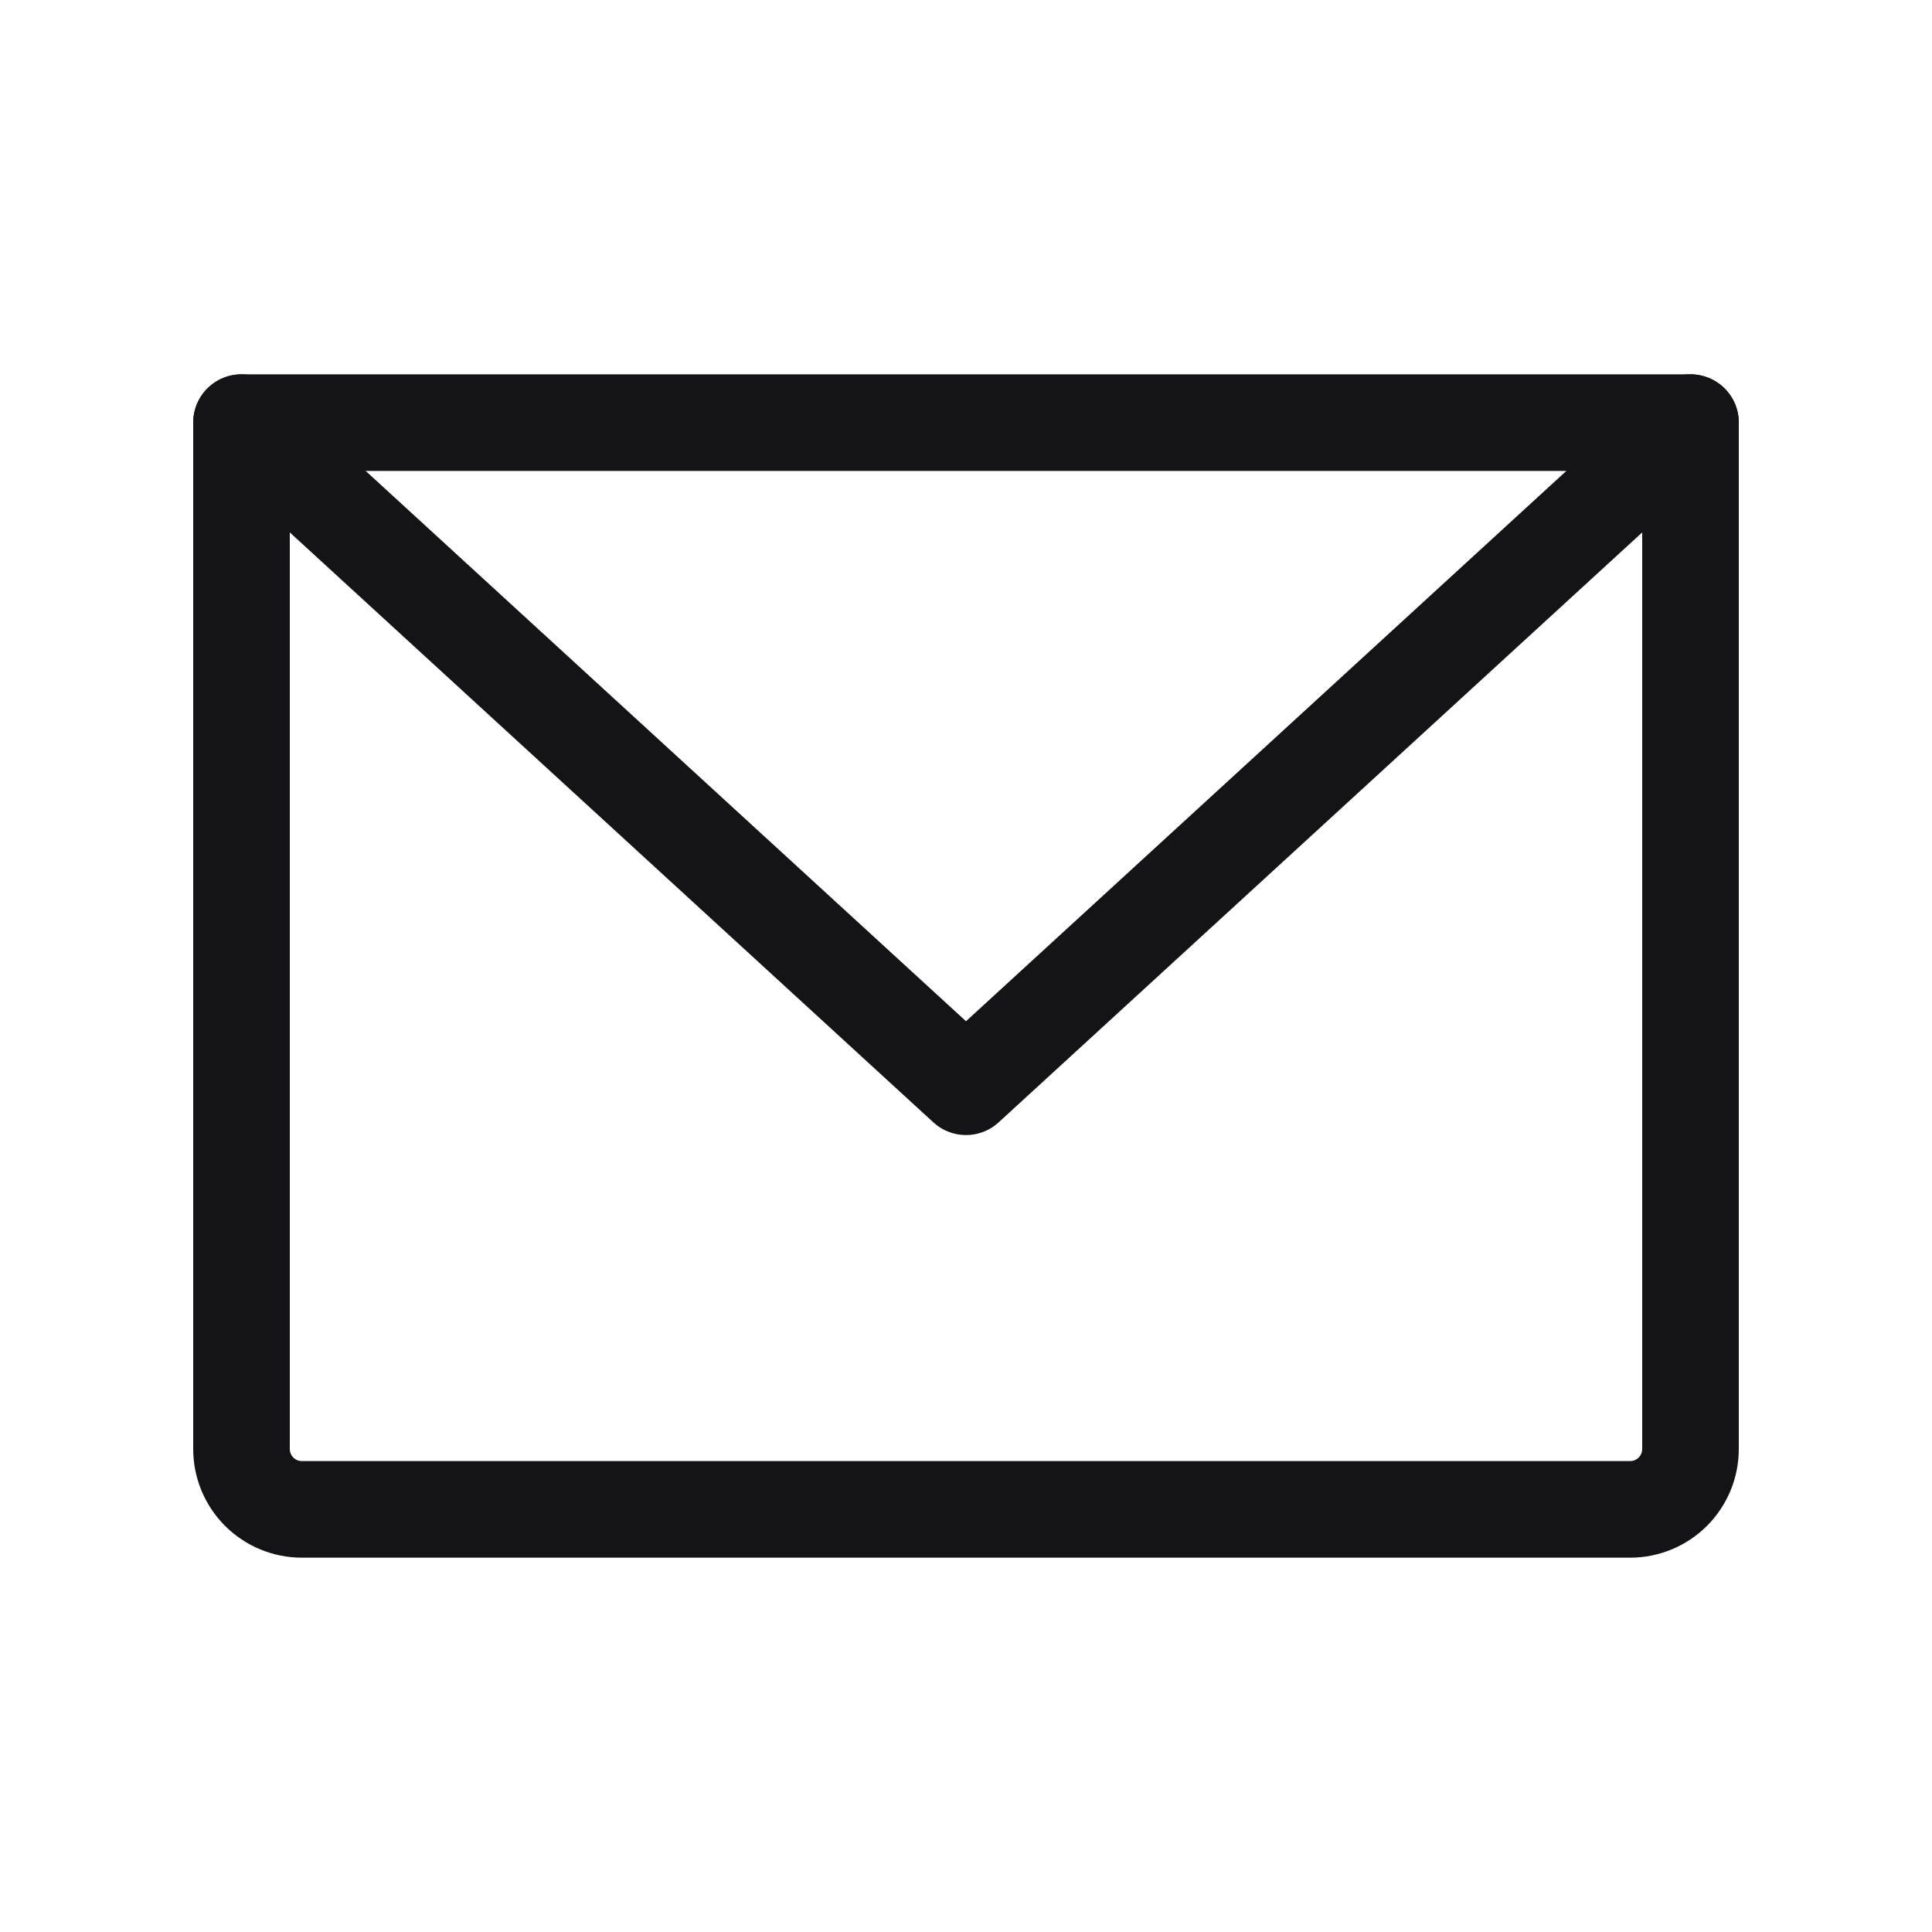 <svg width="20" height="20" viewBox="0 0 20 20" fill="none" xmlns="http://www.w3.org/2000/svg">
<path d="M2.5 4.375H17.5V15C17.5 15.166 17.434 15.325 17.317 15.442C17.2 15.559 17.041 15.625 16.875 15.625H3.125C2.959 15.625 2.8 15.559 2.683 15.442C2.566 15.325 2.5 15.166 2.5 15V4.375Z" stroke="#141416" stroke-linecap="round" stroke-linejoin="round"/>
<path d="M17.5 4.375L10 11.25L2.5 4.375" stroke="#141416" stroke-linecap="round" stroke-linejoin="round"/>
</svg>
